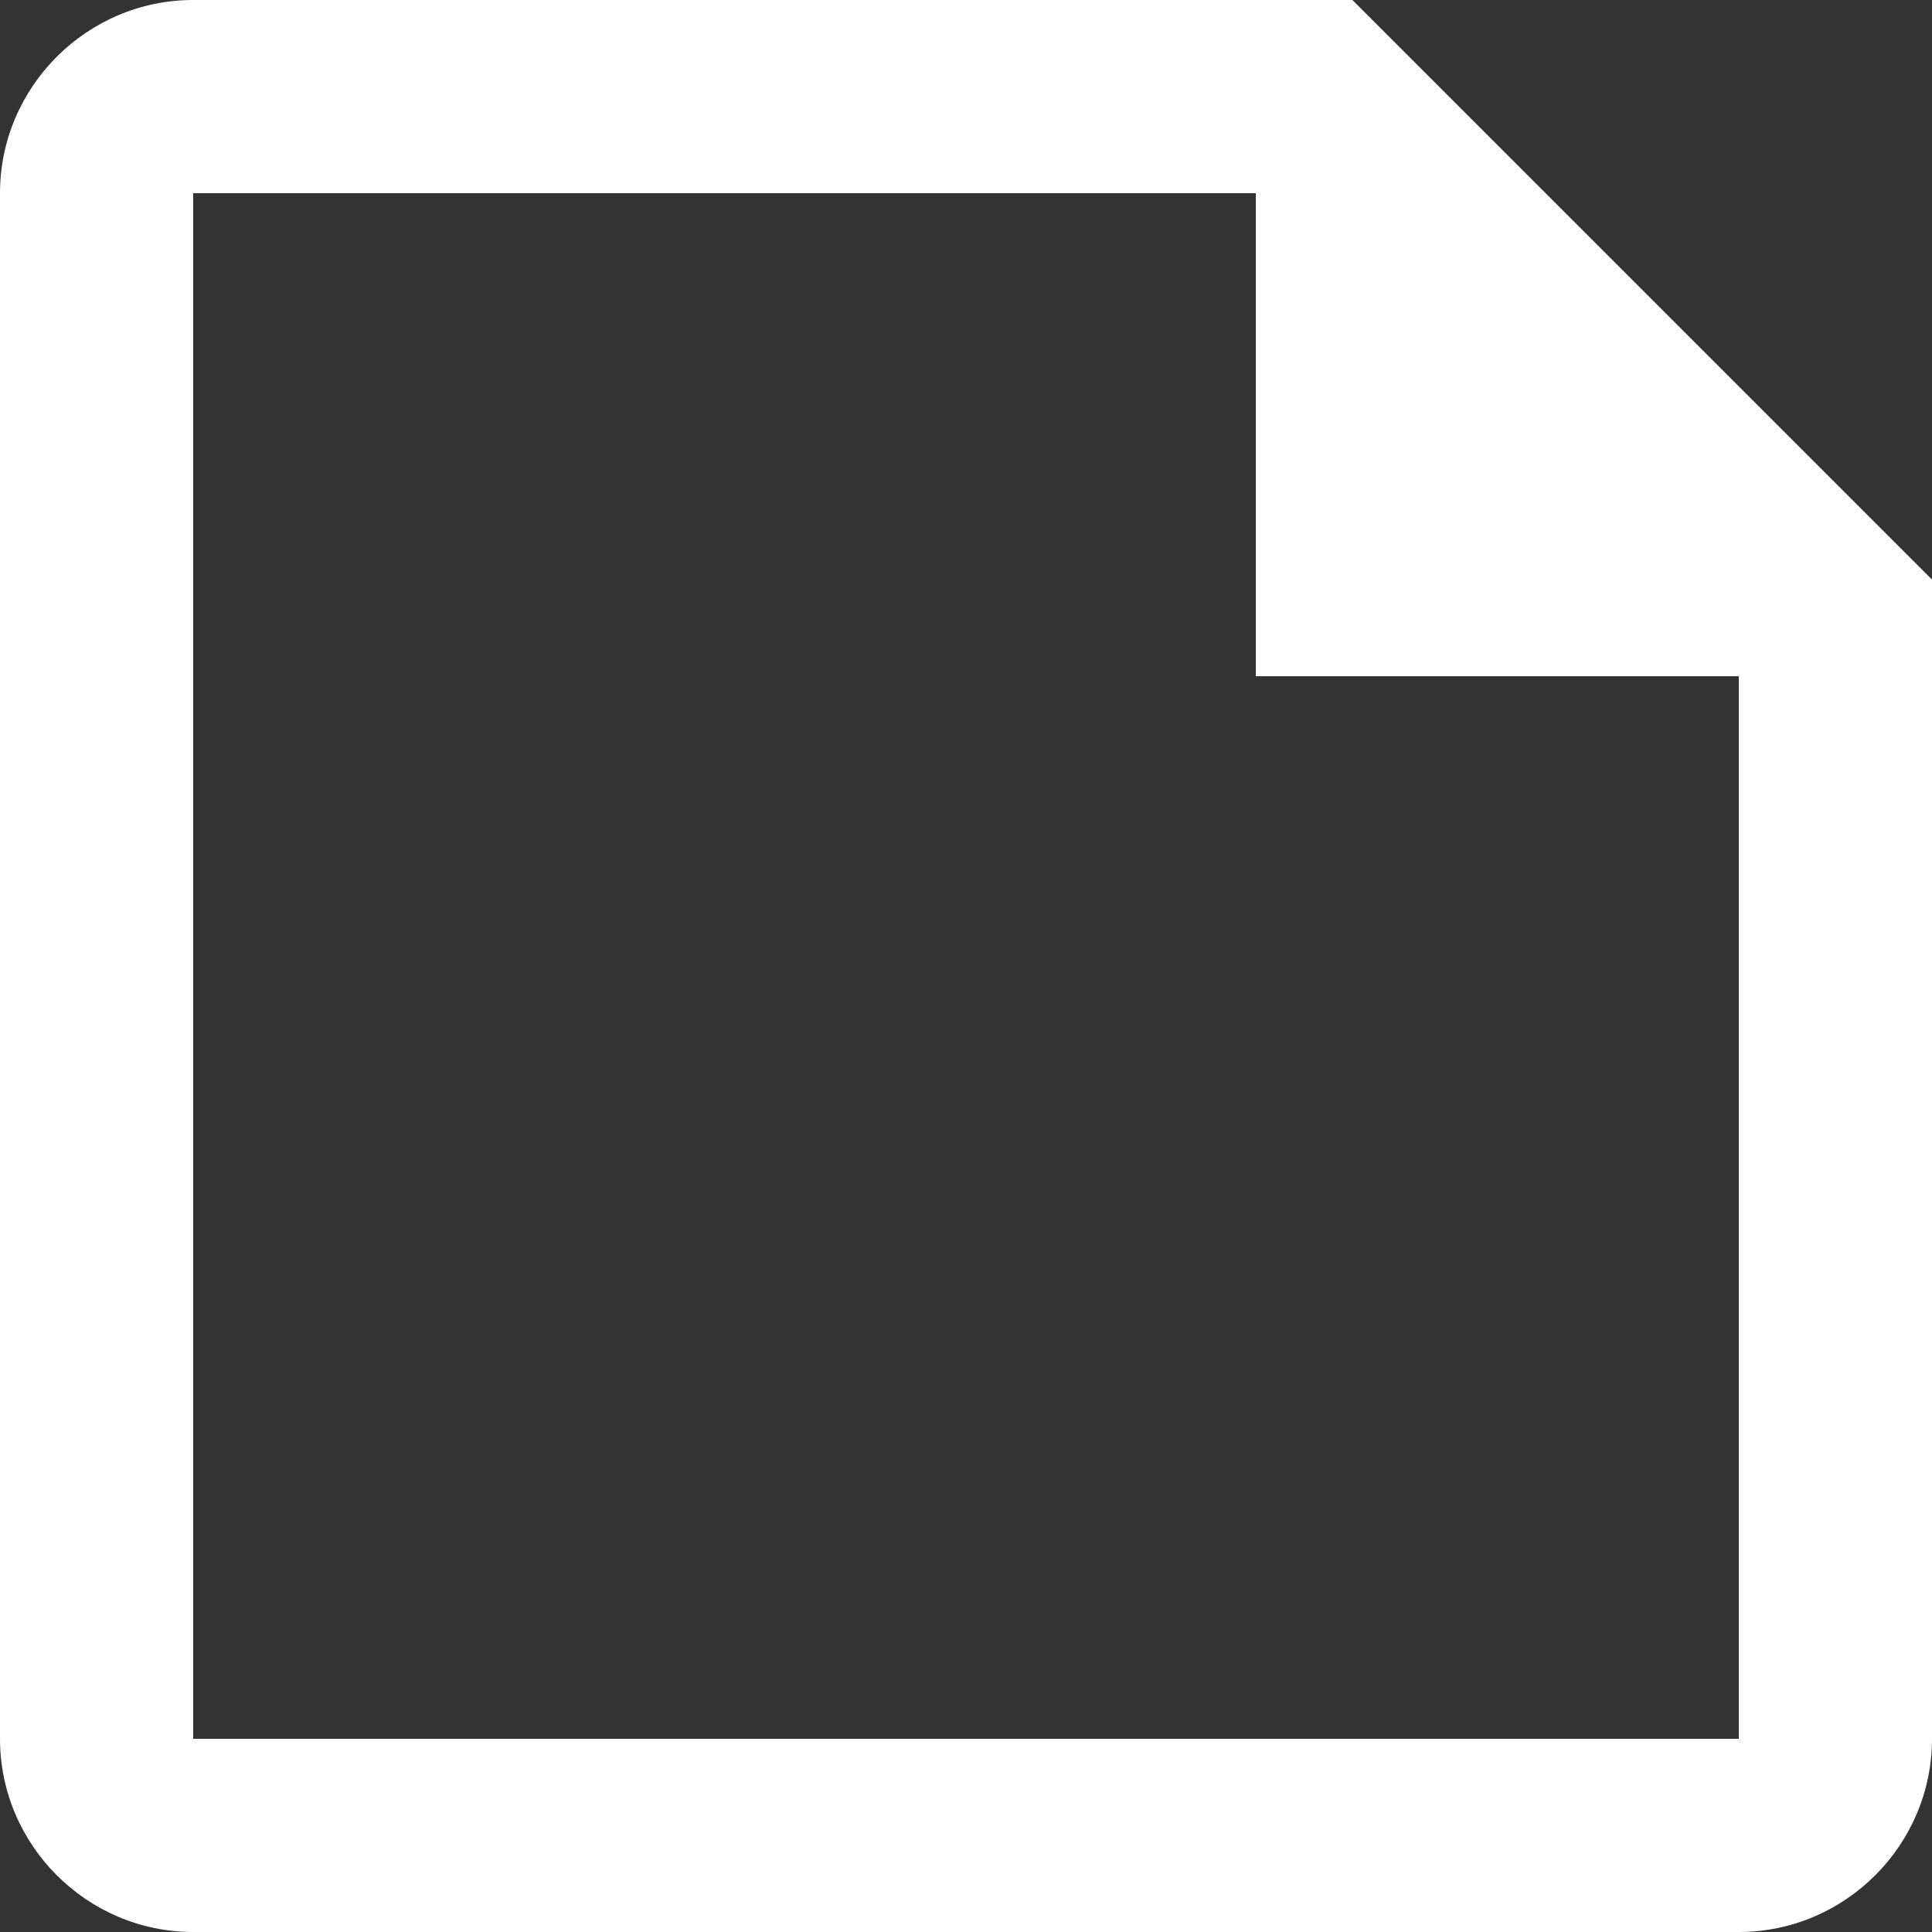 <?xml version="1.0" encoding="utf-8"?>
<!-- Generator: Adobe Illustrator 22.1.0, SVG Export Plug-In . SVG Version: 6.00 Build 0)  -->
<svg version="1.1" id="Ebene_1" xmlns="http://www.w3.org/2000/svg" xmlns:xlink="http://www.w3.org/1999/xlink" x="0px" y="0px"
	 viewBox="0 0 20 20" enable-background="new 0 0 20 20" xml:space="preserve">
<rect x="0" y="0" width="20" height="20" fill="#333333" stroke="none"/>
<path fill="#FFFFFF" d="M14,0H2C0.9,0,0,0.9,0,2l0,16c0,1.1,0.9,2,2,2h16c1.1,0,2-0.9,2-2V6L14,0z M2,18V2h11v5h5v11H2z"/>
</svg>
